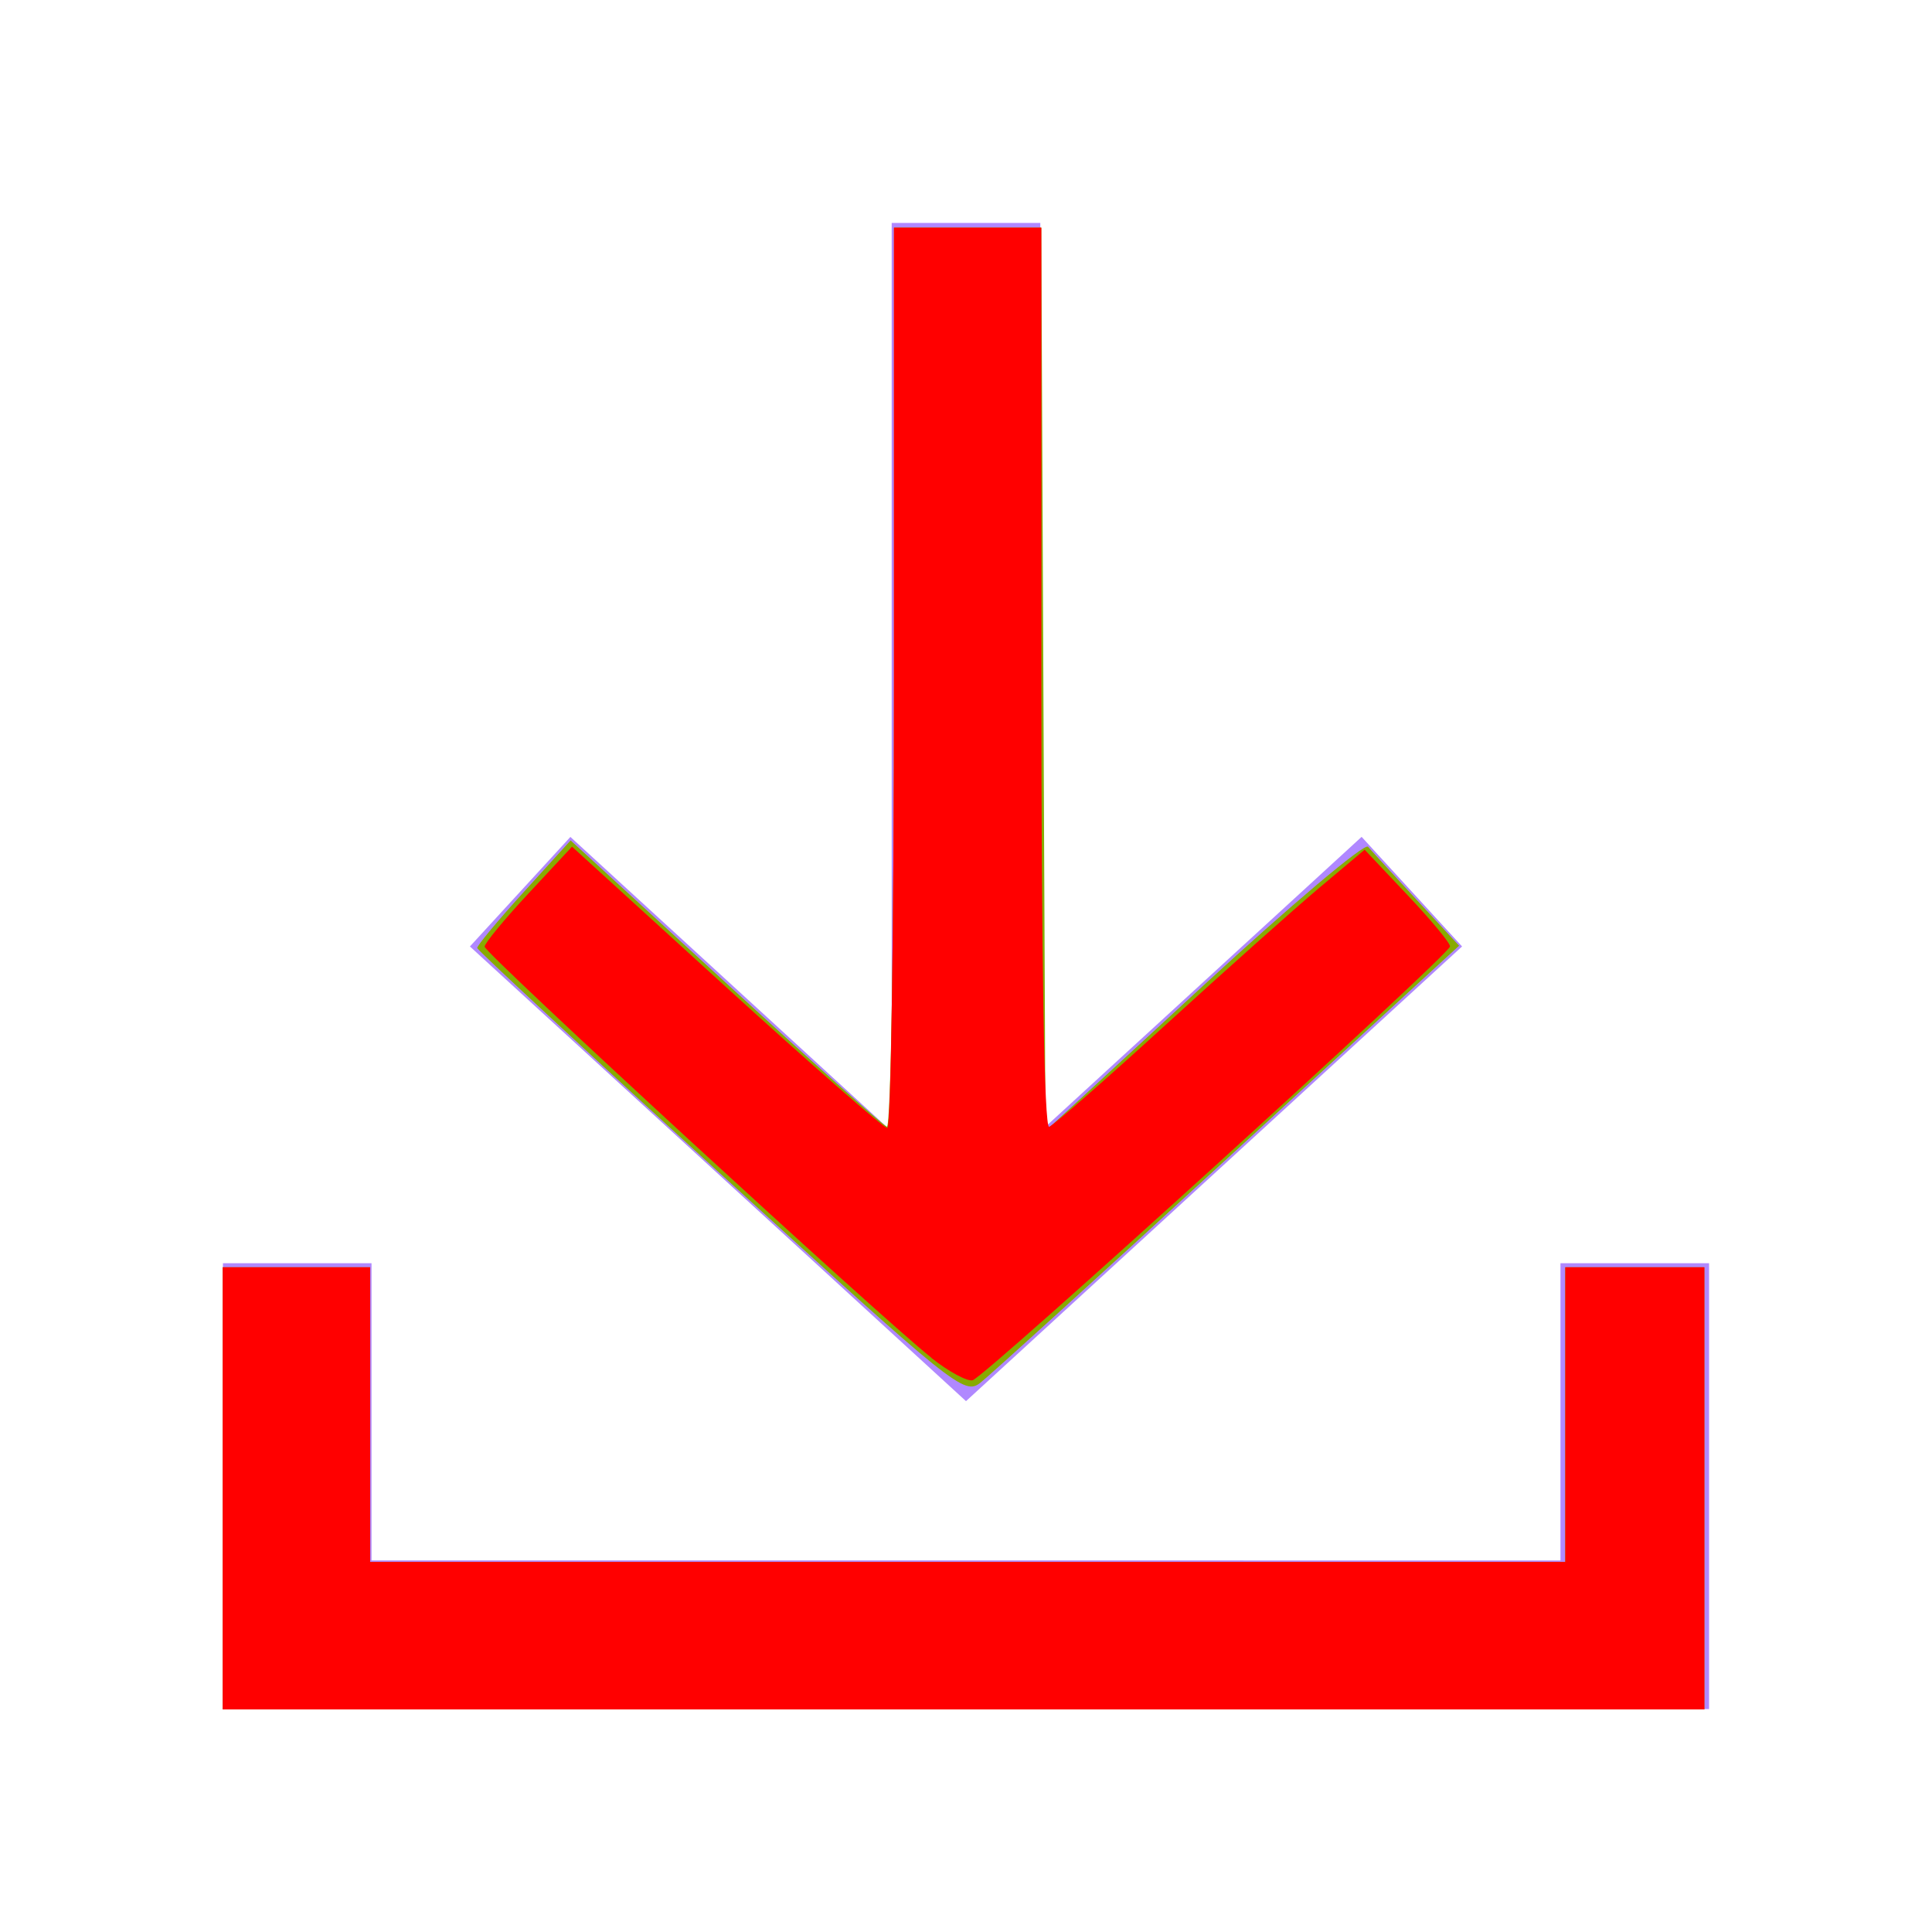 <?xml version="1.0" encoding="UTF-8" standalone="no"?>
<svg
   xmlns:dc="http://purl.org/dc/elements/1.1/"
   xmlns:cc="http://creativecommons.org/ns#"
   xmlns:rdf="http://www.w3.org/1999/02/22-rdf-syntax-ns#"
   xmlns:svg="http://www.w3.org/2000/svg"
   xmlns="http://www.w3.org/2000/svg"
   xmlns:sodipodi="http://sodipodi.sourceforge.net/DTD/sodipodi-0.dtd"
   xmlns:inkscape="http://www.inkscape.org/namespaces/inkscape"
   id="ic_receive_on"
   width="26"
   height="26"
   viewBox="0 0 26 26"
   version="1.1"
   sodipodi:docname="ic-receive-on.svg"
   inkscape:version="0.92.3 (2405546, 2018-03-11)">
  <sodipodi:namedview
     pagecolor="#ffffff"
     bordercolor="#666666"
     borderopacity="1"
     objecttolerance="10"
     gridtolerance="10"
     guidetolerance="10"
     inkscape:pageopacity="0"
     inkscape:pageshadow="2"
     inkscape:window-width="1849"
     inkscape:window-height="1082"
     id="namedview11"
     showgrid="false"
     inkscape:zoom="9.0769231"
     inkscape:cx="-4.2966101"
     inkscape:cy="13"
     inkscape:window-x="67"
     inkscape:window-y="27"
     inkscape:window-maximized="0"
     inkscape:current-layer="ic_receive_on" />
  <defs
     id="defs4">
    <style
       type="text/css"
       id="style2">
            .cls-1{fill:#b088ff}.cls-2{fill:none}
        </style>
  </defs>
  <g
     id="Group_8834"
     data-name="Group 8834"
     transform="translate(1 1)">
    <path
       id="Path_18892"
       d="M18.676 11.737l-1.352-1.475L13 14.227V2h-2v12.227l-4.324-3.964-1.352 1.474L12 17.856z"
       class="cls-1"
       data-name="Path 18892" />
    <path
       id="Path_18893"
       d="M20 16v4H4v-4H2v6h20v-6z"
       class="cls-1"
       data-name="Path 18893" />
  </g>
  <path
     id="Rectangle_4413"
     d="M0 0h26v26H0z"
     class="cls-2"
     data-name="Rectangle 4413" />
  <path
     style="fill:#88aa00;stroke-width:0.11"
     d="M 2.997,20.029 V 17.054 H 3.988 4.98 v 1.983 1.983 h 8.042 8.042 v -1.983 -1.983 h 0.936 0.936 v 2.975 2.975 H 12.967 2.997 Z"
     id="path820"
     inkscape:connector-curvature="0" />
  <path
     style="fill:#88aa00;stroke-width:0.11"
     d="M 9.698,15.799 C 7.9,14.157 6.426,12.788 6.422,12.758 c -0.004,-0.03 0.277,-0.369 0.625,-0.752 l 0.632,-0.696 2.08,1.908 c 1.144,1.05 2.123,1.925 2.176,1.945 0.054,0.021 0.096,-2.627 0.096,-6.032 V 3.063 h 0.991 0.991 l 0.028,6.079 0.028,6.079 2.129,-1.961 c 1.171,-1.079 2.166,-1.918 2.212,-1.865 0.045,0.053 0.34,0.374 0.654,0.714 l 0.572,0.618 -3.108,2.852 c -1.709,1.569 -3.21,2.932 -3.334,3.029 -0.218,0.171 -0.343,0.07 -3.495,-2.809 z"
     id="path822"
     inkscape:connector-curvature="0" />
  <path
     style="fill:#ff0000;stroke-width:0.11"
     d="m 2.997,20.029 v -2.975 h 0.992 0.992 v 1.983 1.983 h 8.042 8.042 v -1.983 -1.983 h 0.936 0.936 v 2.975 2.975 H 12.967 2.997 Z"
     id="path818"
     inkscape:connector-curvature="0" />
  <path
     style="fill:#ff0000;stroke-width:0.11"
     d="m 12.534,18.272 c -0.705,-0.56 -6.012,-5.443 -6.012,-5.532 0,-0.046 0.265,-0.367 0.588,-0.714 l 0.588,-0.632 2.077,1.893 c 1.143,1.041 2.117,1.893 2.166,1.893 0.049,0 0.089,-2.727 0.089,-6.059 V 3.063 h 0.992 0.992 v 6.069 c 0,3.818 0.039,6.055 0.105,6.032 0.058,-0.02 0.764,-0.638 1.57,-1.374 0.805,-0.735 1.737,-1.566 2.07,-1.846 l 0.606,-0.509 0.578,0.612 c 0.318,0.337 0.575,0.647 0.571,0.69 -0.012,0.117 -6.267,5.802 -6.425,5.838 -0.075,0.017 -0.325,-0.118 -0.555,-0.301 z"
     id="path821"
     inkscape:connector-curvature="0" />
</svg>

